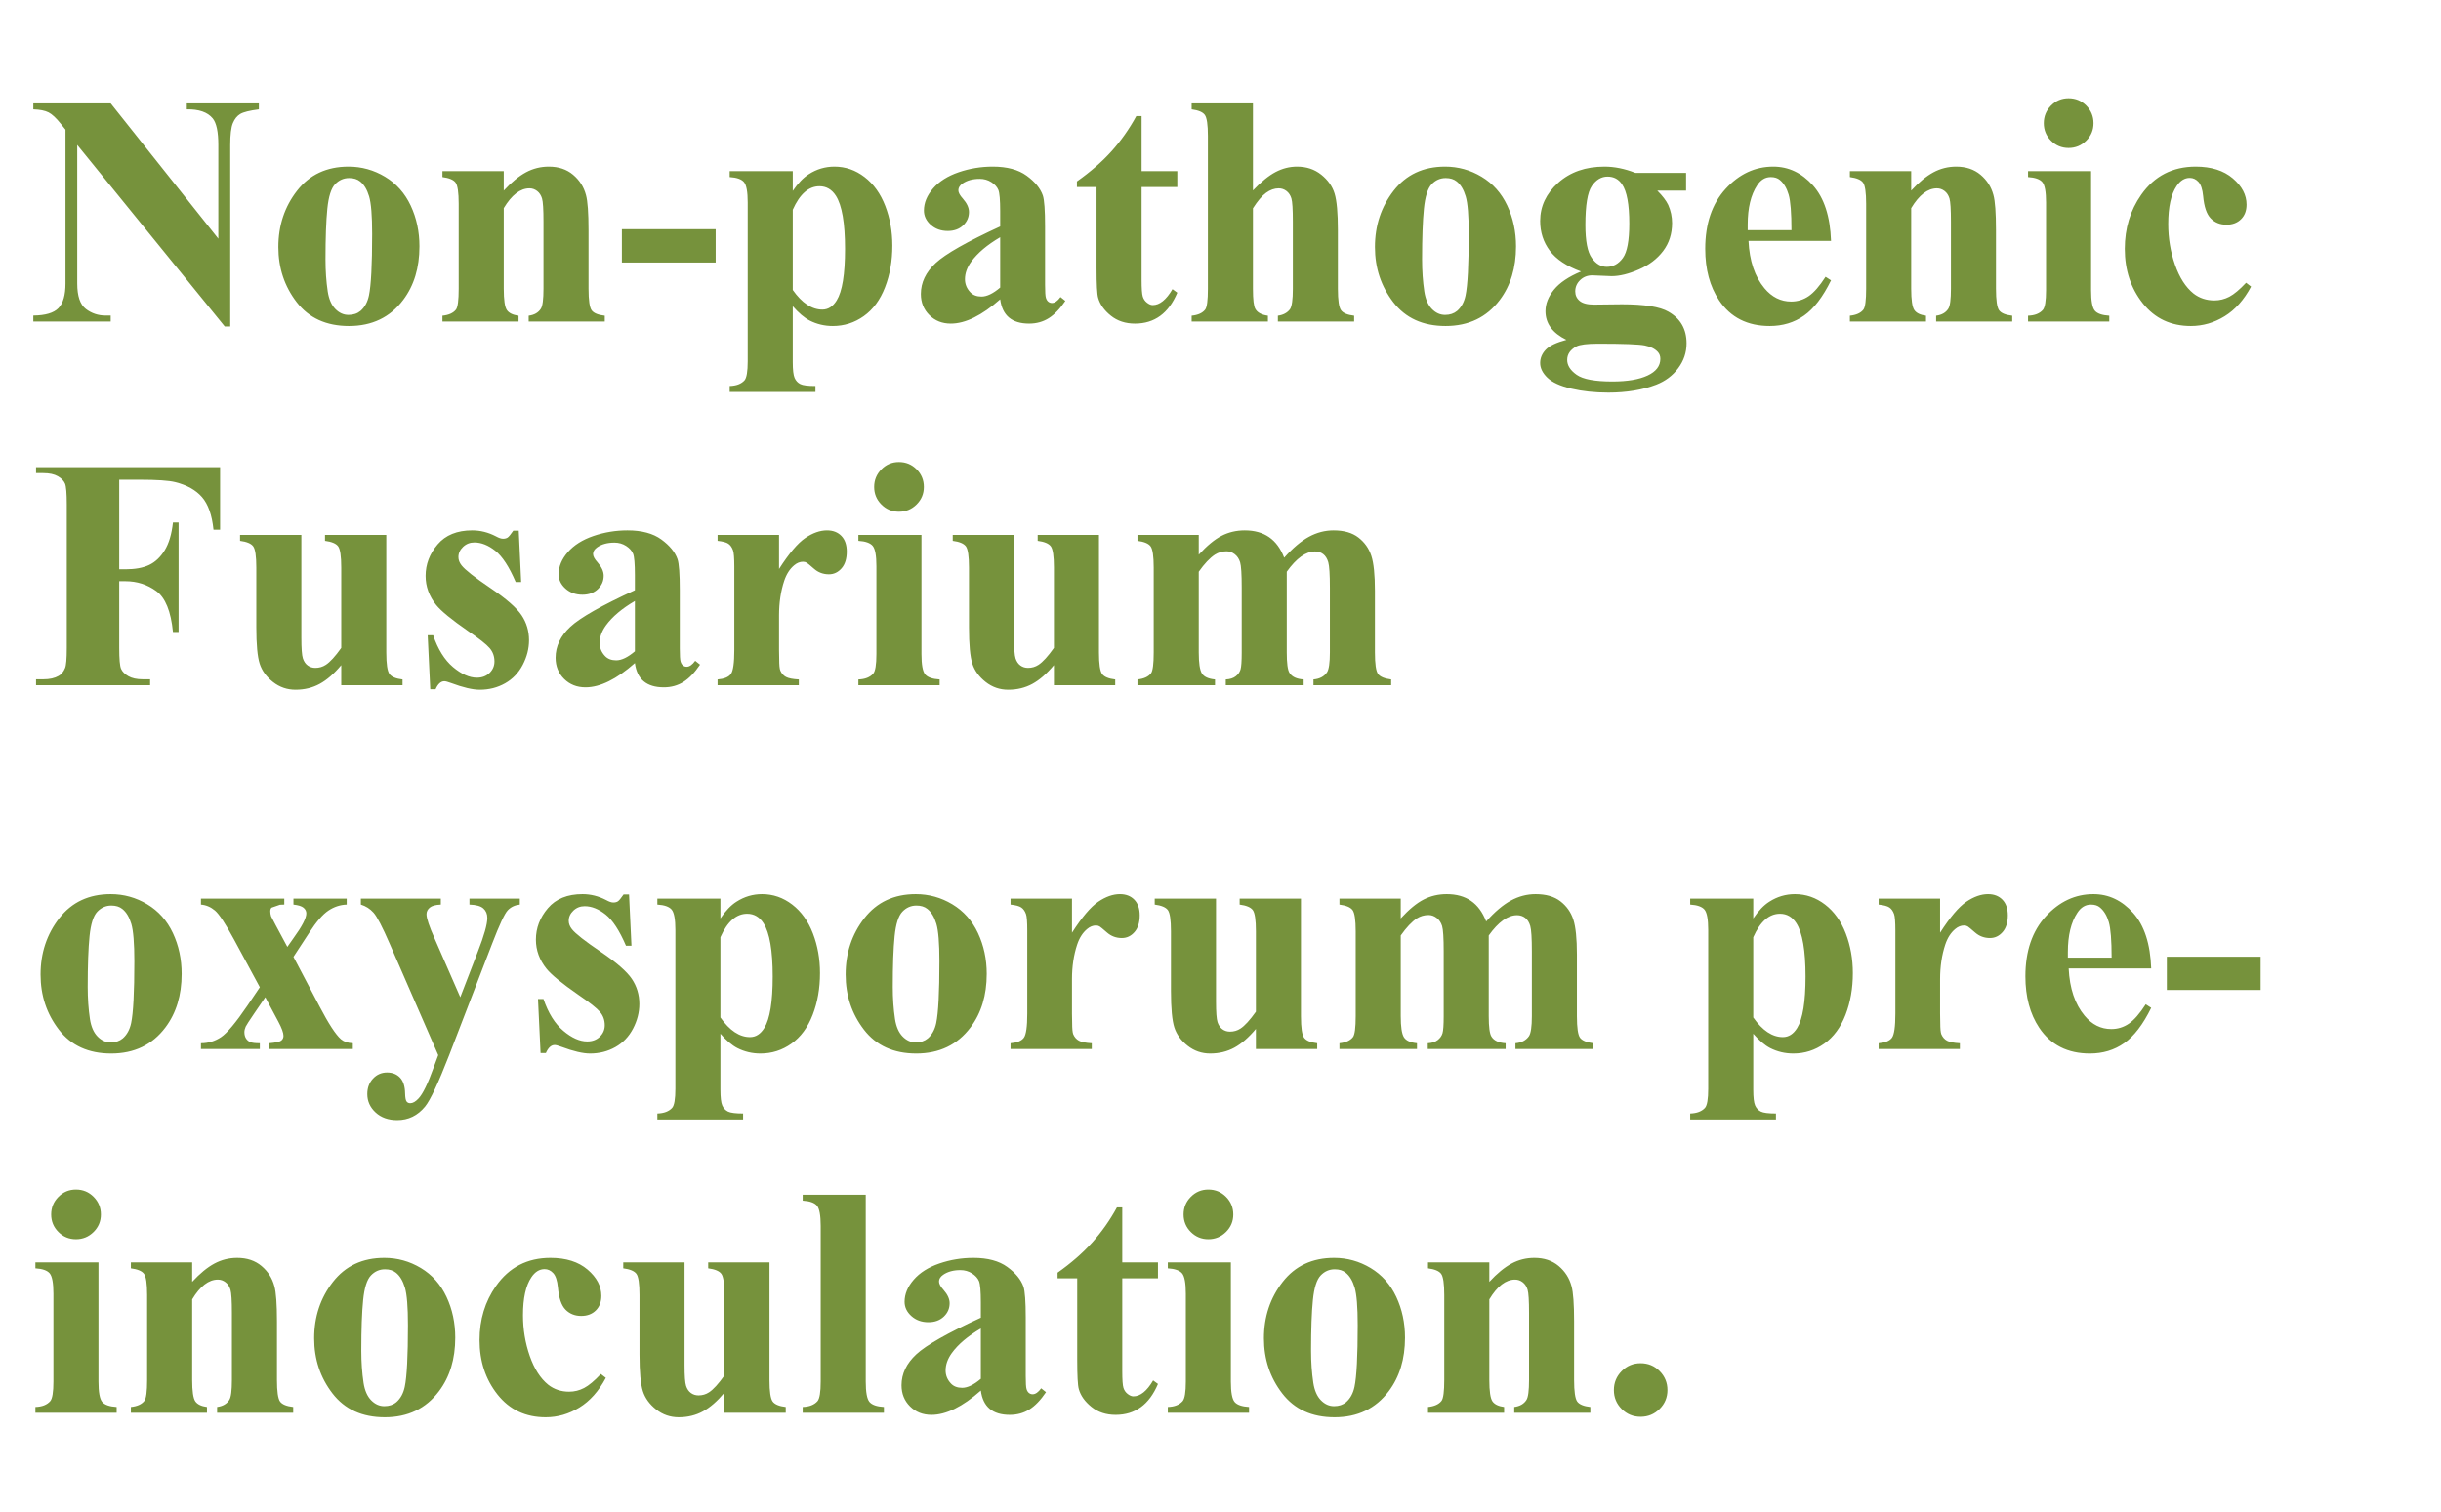 <svg version="1.1" x="0" y="0" width="100%" height="100%" viewBox="0 0 174489.6 108134.4" xmlns="http://www.w3.org/2000/svg">
  <path d="M 7913 7394.8 L 15606.5 17066.3 L 15606.5 10361.8 Q 15606.5 8958.8 15204 8464.3 Q 14652 7797.3 13352.5 7820.3 L 13352.5 7394.8 L 18504.5 7394.8 L 18504.5 7820.3 Q 17515.5 7946.8 17176.25 8148.05 Q 16837 8349.3 16647.25 8803.55 Q 16457.5 9257.8 16457.5 10361.8 L 16457.5 23345.3 L 16066.5 23345.3 L 5521 10361.8 L 5521 20274.8 Q 5521 21620.3 6136.25 22091.8 Q 6751.5 22563.3 7545 22563.3 L 7913 22563.3 L 7913 22988.8 L 2381.5 22988.8 L 2381.5 22563.3 Q 3669.5 22551.8 4175.5 22034.3 Q 4681.5 21516.8 4681.5 20274.8 L 4681.5 9269.3 L 4348 8855.3 Q 3853.5 8234.3 3474 8038.8 Q 3094.5 7843.3 2381.5 7820.3 L 2381.5 7394.8 L 7913 7394.8 Z M 24911.4 11914.3 Q 26314.4 11914.3 27521.9 12638.8 Q 28729.4 13363.3 29356.15 14697.3 Q 29982.9 16031.3 29982.9 17618.3 Q 29982.9 19906.8 28821.4 21447.8 Q 27418.4 23310.8 24945.9 23310.8 Q 22519.4 23310.8 21208.4 21608.8 Q 19897.4 19906.8 19897.4 17664.3 Q 19897.4 15352.8 21237.15 13633.55 Q 22576.9 11914.3 24911.4 11914.3  Z M 24957.4 12730.8 Q 24370.9 12730.8 23951.15 13173.55 Q 23531.4 13616.3 23399.15 14921.55 Q 23266.9 16226.8 23266.9 18549.8 Q 23266.9 19780.3 23427.9 20849.8 Q 23554.4 21666.3 23968.4 22091.8 Q 24382.4 22517.3 24911.4 22517.3 Q 25428.9 22517.3 25773.9 22229.8 Q 26222.4 21838.8 26371.9 21137.3 Q 26601.9 20044.8 26601.9 16721.3 Q 26601.9 14766.3 26383.4 14036.05 Q 26164.9 13305.8 25739.4 12972.3 Q 25440.4 12730.8 24957.4 12730.8  Z M 36008.9 12236.3 L 36008.9 13627.8 Q 36836.9 12730.8 37595.9 12322.55 Q 38354.9 11914.3 39228.9 11914.3 Q 40275.4 11914.3 40965.4 12495.05 Q 41655.4 13075.8 41885.4 13938.3 Q 42069.4 14593.8 42069.4 16456.8 L 42069.4 20642.8 Q 42069.4 21884.8 42293.65 22189.55 Q 42517.9 22494.3 43230.9 22574.8 L 43230.9 22988.8 L 37791.4 22988.8 L 37791.4 22574.8 Q 38400.9 22494.3 38665.4 22068.8 Q 38849.4 21781.3 38849.4 20642.8 L 38849.4 15858.8 Q 38849.4 14536.3 38745.9 14191.3 Q 38642.4 13846.3 38395.15 13656.55 Q 38147.9 13466.8 37848.9 13466.8 Q 36859.9 13466.8 36008.9 14881.3 L 36008.9 20642.8 Q 36008.9 21850.3 36233.15 22172.3 Q 36457.4 22494.3 37066.9 22574.8 L 37066.9 22988.8 L 31627.4 22988.8 L 31627.4 22574.8 Q 32305.9 22505.8 32593.4 22137.8 Q 32788.9 21884.8 32788.9 20642.8 L 32788.9 14570.8 Q 32788.9 13351.8 32564.65 13052.8 Q 32340.4 12753.8 31627.4 12661.8 L 31627.4 12236.3 L 36008.9 12236.3 Z M 51157.9 18768.3 L 44453.4 18768.3 L 44453.4 16387.8 L 51157.9 16387.8 L 51157.9 18768.3 Z M 56668.5 21896.3 L 56668.5 25898.3 Q 56668.5 26726.3 56800.75 27025.3 Q 56933 27324.3 57209 27462.3 Q 57485 27600.3 58290 27600.3 L 58290 28025.8 L 52160.5 28025.8 L 52160.5 27600.3 Q 52873.5 27577.3 53218.5 27197.8 Q 53448.5 26933.3 53448.5 25829.3 L 53448.5 14478.8 Q 53448.5 13340.3 53184 13024.05 Q 52919.5 12707.8 52160.5 12661.8 L 52160.5 12236.3 L 56668.5 12236.3 L 56668.5 13650.8 Q 57232 12822.8 57818.5 12454.8 Q 58658 11914.3 59647 11914.3 Q 60831.5 11914.3 61803.25 12661.8 Q 62775 13409.3 63281 14726.05 Q 63787 16042.8 63787 17560.8 Q 63787 19193.8 63263.75 20545.05 Q 62740.5 21896.3 61745.75 22603.55 Q 60751 23310.8 59532 23310.8 Q 58646.5 23310.8 57876 22919.8 Q 57301 22620.8 56668.5 21896.3  Z M 56668.5 20734.8 Q 57657.5 22137.8 58784.5 22137.8 Q 59405.5 22137.8 59808 21482.3 Q 60406 20516.3 60406 17802.3 Q 60406 15019.3 59750.5 13995.8 Q 59313.5 13317.3 58577.5 13317.3 Q 57416 13317.3 56668.5 14996.3 L 56668.5 20734.8 Z M 71495.5 21401.8 Q 69529 23138.3 67965 23138.3 Q 67045 23138.3 66435.5 22534.55 Q 65826 21930.8 65826 21022.3 Q 65826 19791.8 66884 18808.55 Q 67942 17825.3 71495.5 16192.3 L 71495.5 15111.3 Q 71495.5 13892.3 71363.25 13576.05 Q 71231 13259.8 70863 13024.05 Q 70495 12788.3 70035 12788.3 Q 69287.5 12788.3 68804.5 13121.8 Q 68505.5 13328.8 68505.5 13604.8 Q 68505.5 13846.3 68827.5 14202.8 Q 69264.5 14697.3 69264.5 15157.3 Q 69264.5 15720.8 68844.75 16117.55 Q 68425 16514.3 67746.5 16514.3 Q 67022 16514.3 66533.25 16077.3 Q 66044.5 15640.3 66044.5 15053.8 Q 66044.5 14225.8 66700 13472.55 Q 67355.5 12719.3 68528.5 12316.8 Q 69701.5 11914.3 70966.5 11914.3 Q 72496 11914.3 73387.25 12564.05 Q 74278.5 13213.8 74543 13972.8 Q 74704 14455.8 74704 16192.3 L 74704 20366.8 Q 74704 21102.8 74761.5 21292.55 Q 74819 21482.3 74934 21574.3 Q 75049 21666.3 75198.5 21666.3 Q 75497.5 21666.3 75808 21240.8 L 76153 21516.8 Q 75578 22367.8 74962.75 22753.05 Q 74347.5 23138.3 73565.5 23138.3 Q 72645.5 23138.3 72128 22707.05 Q 71610.5 22275.8 71495.5 21401.8  Z M 71495.5 20562.3 L 71495.5 16962.8 Q 70104 17779.3 69425.5 18710.8 Q 68977 19331.8 68977 19964.3 Q 68977 20493.3 69356.5 20895.8 Q 69644 21206.3 70161.5 21206.3 Q 70736.5 21206.3 71495.5 20562.3  Z M 81604 8303.3 L 81604 12236.3 L 84157 12236.3 L 84157 13374.8 L 81604 13374.8 L 81604 20010.3 Q 81604 20941.8 81690.25 21212.05 Q 81776.5 21482.3 81995 21649.05 Q 82213.5 21815.8 82397.5 21815.8 Q 83145 21815.8 83812 20677.3 L 84157 20930.3 Q 83225.5 23138.3 81132.5 23138.3 Q 80109 23138.3 79401.75 22569.05 Q 78694.5 21999.8 78499 21298.3 Q 78384 20907.3 78384 19182.3 L 78384 13374.8 L 76981 13374.8 L 76981 12972.3 Q 78430 11948.8 79447.75 10821.8 Q 80465.5 9694.8 81224.5 8303.3 L 81604 8303.3 Z M 89564.1 7394.8 L 89564.1 13616.3 Q 90449.6 12684.8 91185.6 12299.55 Q 91921.6 11914.3 92715.1 11914.3 Q 93727.1 11914.3 94445.85 12489.3 Q 95164.6 13064.3 95400.35 13840.55 Q 95636.1 14616.8 95636.1 16456.8 L 95636.1 20654.3 Q 95636.1 21884.8 95866.1 22189.55 Q 96096.1 22494.3 96797.6 22574.8 L 96797.6 22988.8 L 91346.6 22988.8 L 91346.6 22574.8 Q 91921.6 22494.3 92209.1 22114.8 Q 92416.1 21815.8 92416.1 20654.3 L 92416.1 15858.8 Q 92416.1 14524.8 92312.6 14185.55 Q 92209.1 13846.3 91961.85 13656.55 Q 91714.6 13466.8 91404.1 13466.8 Q 90944.1 13466.8 90507.1 13783.05 Q 90070.1 14099.3 89564.1 14892.8 L 89564.1 20654.3 Q 89564.1 21804.3 89736.6 22091.8 Q 89955.1 22482.8 90633.6 22574.8 L 90633.6 22988.8 L 85182.6 22988.8 L 85182.6 22574.8 Q 85861.1 22505.8 86148.6 22137.8 Q 86344.1 21884.8 86344.1 20654.3 L 86344.1 9729.3 Q 86344.1 8510.3 86119.85 8211.3 Q 85895.6 7912.3 85182.6 7820.3 L 85182.6 7394.8 L 89564.1 7394.8 Z M 103298.6 11914.3 Q 104701.6 11914.3 105909.1 12638.8 Q 107116.6 13363.3 107743.35 14697.3 Q 108370.1 16031.3 108370.1 17618.3 Q 108370.1 19906.8 107208.6 21447.8 Q 105805.6 23310.8 103333.1 23310.8 Q 100906.6 23310.8 99595.6 21608.8 Q 98284.6 19906.8 98284.6 17664.3 Q 98284.6 15352.8 99624.35 13633.55 Q 100964.1 11914.3 103298.6 11914.3  Z M 103344.6 12730.8 Q 102758.1 12730.8 102338.35 13173.55 Q 101918.6 13616.3 101786.35 14921.55 Q 101654.1 16226.8 101654.1 18549.8 Q 101654.1 19780.3 101815.1 20849.8 Q 101941.6 21666.3 102355.6 22091.8 Q 102769.6 22517.3 103298.6 22517.3 Q 103816.1 22517.3 104161.1 22229.8 Q 104609.6 21838.8 104759.1 21137.3 Q 104989.1 20044.8 104989.1 16721.3 Q 104989.1 14766.3 104770.6 14036.05 Q 104552.1 13305.8 104126.6 12972.3 Q 103827.6 12730.8 103344.6 12730.8  Z M 116903.1 12362.8 L 120525.6 12362.8 L 120525.6 13627.8 L 118467.1 13627.8 Q 119030.6 14191.3 119249.1 14651.3 Q 119525.1 15272.3 119525.1 15950.8 Q 119525.1 17100.8 118886.85 17946.05 Q 118248.6 18791.3 117150.35 19268.55 Q 116052.1 19745.8 115201.1 19745.8 Q 115132.1 19745.8 113821.1 19688.3 Q 113303.6 19688.3 112952.85 20027.55 Q 112602.1 20366.8 112602.1 20838.3 Q 112602.1 21252.3 112918.35 21516.8 Q 113234.6 21781.3 113947.6 21781.3 L 115937.1 21758.3 Q 118352.1 21758.3 119260.6 22287.3 Q 120560.1 23023.3 120560.1 24552.8 Q 120560.1 25530.3 119962.1 26329.55 Q 119364.1 27128.8 118386.6 27508.3 Q 116903.1 28071.8 114971.1 28071.8 Q 113522.1 28071.8 112326.1 27790.05 Q 111130.1 27508.3 110612.6 27008.05 Q 110095.1 26507.8 110095.1 25955.8 Q 110095.1 25426.8 110491.85 25007.05 Q 110888.6 24587.3 111969.6 24299.8 Q 110474.6 23563.8 110474.6 22252.8 Q 110474.6 21459.3 111084.1 20711.8 Q 111693.6 19964.3 113016.1 19412.3 Q 111475.1 18848.8 110785.1 17928.8 Q 110095.1 17008.8 110095.1 15801.3 Q 110095.1 14225.8 111383.1 13070.05 Q 112671.1 11914.3 114695.1 11914.3 Q 115764.6 11914.3 116903.1 12362.8  Z M 114913.6 12627.3 Q 114246.6 12627.3 113786.6 13300.05 Q 113326.6 13972.8 113326.6 16088.8 Q 113326.6 17802.3 113780.85 18440.55 Q 114235.1 19078.8 114856.1 19078.8 Q 115546.1 19078.8 116006.1 18446.3 Q 116466.1 17813.8 116466.1 15985.3 Q 116466.1 13926.8 115948.6 13179.3 Q 115580.6 12627.3 114913.6 12627.3  Z M 114235.1 24575.8 Q 113062.1 24575.8 112682.6 24771.3 Q 112027.1 25127.8 112027.1 25737.3 Q 112027.1 26323.8 112705.6 26801.05 Q 113384.1 27278.3 115258.6 27278.3 Q 116857.1 27278.3 117771.35 26852.8 Q 118685.6 26427.3 118685.6 25656.8 Q 118685.6 25369.3 118513.1 25173.8 Q 118202.6 24828.8 117575.85 24702.3 Q 116949.1 24575.8 114235.1 24575.8  Z M 130887.1 17227.3 L 124987.6 17227.3 Q 125091.1 19366.3 126126.1 20608.3 Q 126919.6 21562.8 128035.1 21562.8 Q 128725.1 21562.8 129288.6 21177.55 Q 129852.1 20792.3 130496.1 19791.8 L 130887.1 20044.8 Q 130013.1 21827.3 128955.1 22569.05 Q 127897.1 23310.8 126505.6 23310.8 Q 124113.6 23310.8 122883.1 21470.8 Q 121894.1 19987.3 121894.1 17790.8 Q 121894.1 15099.8 123348.85 13507.05 Q 124803.6 11914.3 126758.6 11914.3 Q 128391.6 11914.3 129593.35 13254.05 Q 130795.1 14593.8 130887.1 17227.3  Z M 128058.1 16456.8 Q 128058.1 14605.3 127856.85 13915.3 Q 127655.6 13225.3 127230.1 12868.8 Q 126988.6 12661.8 126586.1 12661.8 Q 125988.1 12661.8 125608.6 13248.3 Q 124930.1 14271.8 124930.1 16054.3 L 124930.1 16456.8 L 128058.1 16456.8 Z M 136616.9 12236.3 L 136616.9 13627.8 Q 137444.9 12730.8 138203.9 12322.55 Q 138962.9 11914.3 139836.9 11914.3 Q 140883.4 11914.3 141573.4 12495.05 Q 142263.4 13075.8 142493.4 13938.3 Q 142677.4 14593.8 142677.4 16456.8 L 142677.4 20642.8 Q 142677.4 21884.8 142901.65 22189.55 Q 143125.9 22494.3 143838.9 22574.8 L 143838.9 22988.8 L 138399.4 22988.8 L 138399.4 22574.8 Q 139008.9 22494.3 139273.4 22068.8 Q 139457.4 21781.3 139457.4 20642.8 L 139457.4 15858.8 Q 139457.4 14536.3 139353.9 14191.3 Q 139250.4 13846.3 139003.15 13656.55 Q 138755.9 13466.8 138456.9 13466.8 Q 137467.9 13466.8 136616.9 14881.3 L 136616.9 20642.8 Q 136616.9 21850.3 136841.15 22172.3 Q 137065.4 22494.3 137674.9 22574.8 L 137674.9 22988.8 L 132235.4 22988.8 L 132235.4 22574.8 Q 132913.9 22505.8 133201.4 22137.8 Q 133396.9 21884.8 133396.9 20642.8 L 133396.9 14570.8 Q 133396.9 13351.8 133172.65 13052.8 Q 132948.4 12753.8 132235.4 12661.8 L 132235.4 12236.3 L 136616.9 12236.3 Z M 147867.4 7026.8 Q 148614.9 7026.8 149132.4 7550.05 Q 149649.9 8073.3 149649.9 8809.3 Q 149649.9 9545.3 149126.65 10062.8 Q 148603.4 10580.3 147867.4 10580.3 Q 147131.4 10580.3 146613.9 10062.8 Q 146096.4 9545.3 146096.4 8809.3 Q 146096.4 8073.3 146613.9 7550.05 Q 147131.4 7026.8 147867.4 7026.8  Z M 149477.4 12236.3 L 149477.4 20757.8 Q 149477.4 21896.3 149741.9 22212.55 Q 150006.4 22528.8 150776.9 22574.8 L 150776.9 22988.8 L 144969.4 22988.8 L 144969.4 22574.8 Q 145682.4 22551.8 146027.4 22160.8 Q 146257.4 21896.3 146257.4 20757.8 L 146257.4 14478.8 Q 146257.4 13340.3 145992.9 13024.05 Q 145728.4 12707.8 144969.4 12661.8 L 144969.4 12236.3 L 149477.4 12236.3 Z M 160556.8 20217.3 L 160913.3 20493.3 Q 160154.3 21919.3 159021.55 22615.05 Q 157888.8 23310.8 156612.3 23310.8 Q 154461.8 23310.8 153173.8 21689.3 Q 151885.8 20067.8 151885.8 17790.8 Q 151885.8 15594.3 153058.8 13926.8 Q 154473.3 11914.3 156957.3 11914.3 Q 158624.8 11914.3 159608.05 12753.8 Q 160591.3 13593.3 160591.3 14628.3 Q 160591.3 15283.8 160194.55 15674.8 Q 159797.8 16065.8 159153.8 16065.8 Q 158475.3 16065.8 158032.55 15617.3 Q 157589.8 15168.8 157486.3 14018.8 Q 157417.3 13294.3 157152.8 13006.8 Q 156888.3 12719.3 156531.8 12719.3 Q 155979.8 12719.3 155588.8 13305.8 Q 154990.8 14191.3 154990.8 16019.8 Q 154990.8 17537.8 155473.8 18923.55 Q 155956.8 20309.3 156796.3 20987.8 Q 157428.8 21482.3 158291.3 21482.3 Q 158854.8 21482.3 159360.8 21217.8 Q 159866.8 20953.3 160556.8 20217.3  Z M 8522.5 34301.4 L 8522.5 40706.9 L 8971 40706.9 Q 10006 40706.9 10661.5 40396.4 Q 11317 40085.9 11771.25 39349.9 Q 12225.5 38613.9 12363.5 37360.4 L 12766 37360.4 L 12766 45191.9 L 12363.5 45191.9 Q 12145 42972.4 11173.25 42265.15 Q 10201.5 41557.9 8971 41557.9 L 8522.5 41557.9 L 8522.5 46330.4 Q 8522.5 47526.4 8654.75 47825.4 Q 8787 48124.4 9172.25 48348.65 Q 9557.5 48572.9 10213 48572.9 L 10730.5 48572.9 L 10730.5 48998.4 L 2577 48998.4 L 2577 48572.9 L 3094.5 48572.9 Q 3773 48572.9 4187 48331.4 Q 4486 48170.4 4647 47779.4 Q 4773.5 47503.4 4773.5 46330.4 L 4773.5 36072.4 Q 4773.5 34876.4 4647 34577.4 Q 4520.5 34278.4 4135.25 34054.15 Q 3750 33829.9 3094.5 33829.9 L 2577 33829.9 L 2577 33404.4 L 15733 33404.4 L 15733 37877.9 L 15261.5 37877.9 Q 15100.5 36302.4 14439.25 35543.4 Q 13778 34784.4 12524.5 34473.9 Q 11834.5 34301.4 9971.5 34301.4 L 8522.5 34301.4 Z M 27613.2 38245.9 L 27613.2 46663.9 Q 27613.2 47894.4 27843.2 48199.15 Q 28073.2 48503.9 28774.7 48584.4 L 28774.7 48998.4 L 24393.2 48998.4 L 24393.2 47560.9 Q 23622.7 48480.9 22852.2 48900.65 Q 22081.7 49320.4 21127.2 49320.4 Q 20218.7 49320.4 19511.45 48762.65 Q 18804.2 48204.9 18562.7 47457.4 Q 18321.2 46709.9 18321.2 44846.9 L 18321.2 40580.4 Q 18321.2 39361.4 18096.95 39062.4 Q 17872.7 38763.4 17159.7 38671.4 L 17159.7 38245.9 L 21541.2 38245.9 L 21541.2 45594.4 Q 21541.2 46744.4 21650.45 47077.9 Q 21759.7 47411.4 21995.45 47583.9 Q 22231.2 47756.4 22541.7 47756.4 Q 22955.7 47756.4 23289.2 47537.9 Q 23749.2 47238.9 24393.2 46330.4 L 24393.2 40580.4 Q 24393.2 39361.4 24168.95 39062.4 Q 23944.7 38763.4 23231.7 38671.4 L 23231.7 38245.9 L 27613.2 38245.9 Z M 37081.2 37946.9 L 37253.7 41615.4 L 36862.7 41615.4 Q 36161.2 39982.4 35407.95 39384.4 Q 34654.7 38786.4 33907.2 38786.4 Q 33435.7 38786.4 33102.2 39102.65 Q 32768.7 39418.9 32768.7 39832.9 Q 32768.7 40143.4 32998.7 40430.9 Q 33366.7 40902.4 35057.2 42046.65 Q 36747.7 43190.9 37282.45 43990.15 Q 37817.2 44789.4 37817.2 45778.4 Q 37817.2 46675.4 37368.7 47537.9 Q 36920.2 48400.4 36103.7 48860.4 Q 35287.2 49320.4 34298.2 49320.4 Q 33527.7 49320.4 32239.7 48837.4 Q 31894.7 48710.9 31768.2 48710.9 Q 31388.7 48710.9 31135.7 49285.9 L 30756.2 49285.9 L 30572.2 45421.9 L 30963.2 45421.9 Q 31480.7 46939.9 32383.45 47698.9 Q 33286.2 48457.9 34091.2 48457.9 Q 34643.2 48457.9 34993.95 48118.65 Q 35344.7 47779.4 35344.7 47296.4 Q 35344.7 46744.4 34999.7 46341.9 Q 34654.7 45939.4 33458.7 45122.9 Q 31699.2 43903.9 31181.7 43259.9 Q 30422.7 42316.9 30422.7 41178.4 Q 30422.7 39936.4 31279.45 38930.15 Q 32136.2 37923.9 33757.7 37923.9 Q 34631.7 37923.9 35448.2 38349.4 Q 35758.7 38521.9 35954.2 38521.9 Q 36161.2 38521.9 36287.7 38435.65 Q 36414.2 38349.4 36690.2 37946.9 L 37081.2 37946.9 Z M 45383.5 47411.4 Q 43417 49147.9 41853 49147.9 Q 40933 49147.9 40323.5 48544.15 Q 39714 47940.4 39714 47031.9 Q 39714 45801.4 40772 44818.15 Q 41830 43834.9 45383.5 42201.9 L 45383.5 41120.9 Q 45383.5 39901.9 45251.25 39585.65 Q 45119 39269.4 44751 39033.65 Q 44383 38797.9 43923 38797.9 Q 43175.5 38797.9 42692.5 39131.4 Q 42393.5 39338.4 42393.5 39614.4 Q 42393.5 39855.9 42715.5 40212.4 Q 43152.5 40706.9 43152.5 41166.9 Q 43152.5 41730.4 42732.75 42127.15 Q 42313 42523.9 41634.5 42523.9 Q 40910 42523.9 40421.25 42086.9 Q 39932.5 41649.9 39932.5 41063.4 Q 39932.5 40235.4 40588 39482.15 Q 41243.5 38728.9 42416.5 38326.4 Q 43589.5 37923.9 44854.5 37923.9 Q 46384 37923.9 47275.25 38573.65 Q 48166.5 39223.4 48431 39982.4 Q 48592 40465.4 48592 42201.9 L 48592 46376.4 Q 48592 47112.4 48649.5 47302.15 Q 48707 47491.9 48822 47583.9 Q 48937 47675.9 49086.5 47675.9 Q 49385.5 47675.9 49696 47250.4 L 50041 47526.4 Q 49466 48377.4 48850.75 48762.65 Q 48235.5 49147.9 47453.5 49147.9 Q 46533.5 49147.9 46016 48716.65 Q 45498.5 48285.4 45383.5 47411.4  Z M 45383.5 46571.9 L 45383.5 42972.4 Q 43992 43788.9 43313.5 44720.4 Q 42865 45341.4 42865 45973.9 Q 42865 46502.9 43244.5 46905.4 Q 43532 47215.9 44049.5 47215.9 Q 44624.5 47215.9 45383.5 46571.9  Z M 55687.5 38245.9 L 55687.5 40683.9 Q 56757 39016.4 57562 38470.15 Q 58367 37923.9 59114.5 37923.9 Q 59758.5 37923.9 60143.75 38320.65 Q 60529 38717.4 60529 39441.9 Q 60529 40212.4 60155.25 40637.9 Q 59781.5 41063.4 59252.5 41063.4 Q 58643 41063.4 58194.5 40672.4 Q 57746 40281.4 57665.5 40235.4 Q 57550.5 40166.4 57401 40166.4 Q 57067.5 40166.4 56768.5 40419.4 Q 56297 40810.4 56055.5 41534.9 Q 55687.5 42650.4 55687.5 43995.9 L 55687.5 46468.4 L 55699 47112.4 Q 55699 47767.9 55779.5 47951.9 Q 55917.5 48262.4 56187.75 48406.15 Q 56458 48549.9 57102 48584.4 L 57102 48998.4 L 51294.5 48998.4 L 51294.5 48584.4 Q 51996 48526.9 52243.25 48199.15 Q 52490.5 47871.4 52490.5 46468.4 L 52490.5 40522.9 Q 52490.5 39602.9 52398.5 39349.9 Q 52283.5 39027.9 52065 38878.4 Q 51846.5 38728.9 51294.5 38671.4 L 51294.5 38245.9 L 55687.5 38245.9 Z M 64257.8 33036.4 Q 65005.3 33036.4 65522.8 33559.65 Q 66040.3 34082.9 66040.3 34818.9 Q 66040.3 35554.9 65517.05 36072.4 Q 64993.8 36589.9 64257.8 36589.9 Q 63521.8 36589.9 63004.3 36072.4 Q 62486.8 35554.9 62486.8 34818.9 Q 62486.8 34082.9 63004.3 33559.65 Q 63521.8 33036.4 64257.8 33036.4  Z M 65867.8 38245.9 L 65867.8 46767.4 Q 65867.8 47905.9 66132.3 48222.15 Q 66396.8 48538.4 67167.3 48584.4 L 67167.3 48998.4 L 61359.8 48998.4 L 61359.8 48584.4 Q 62072.8 48561.4 62417.8 48170.4 Q 62647.8 47905.9 62647.8 46767.4 L 62647.8 40488.4 Q 62647.8 39349.9 62383.3 39033.65 Q 62118.8 38717.4 61359.8 38671.4 L 61359.8 38245.9 L 65867.8 38245.9 Z M 78557.2 38245.9 L 78557.2 46663.9 Q 78557.2 47894.4 78787.2 48199.15 Q 79017.2 48503.9 79718.7 48584.4 L 79718.7 48998.4 L 75337.2 48998.4 L 75337.2 47560.9 Q 74566.7 48480.9 73796.2 48900.65 Q 73025.7 49320.4 72071.2 49320.4 Q 71162.7 49320.4 70455.45 48762.65 Q 69748.2 48204.9 69506.7 47457.4 Q 69265.2 46709.9 69265.2 44846.9 L 69265.2 40580.4 Q 69265.2 39361.4 69040.95 39062.4 Q 68816.7 38763.4 68103.7 38671.4 L 68103.7 38245.9 L 72485.2 38245.9 L 72485.2 45594.4 Q 72485.2 46744.4 72594.45 47077.9 Q 72703.7 47411.4 72939.45 47583.9 Q 73175.2 47756.4 73485.7 47756.4 Q 73899.7 47756.4 74233.2 47537.9 Q 74693.2 47238.9 75337.2 46330.4 L 75337.2 40580.4 Q 75337.2 39361.4 75112.95 39062.4 Q 74888.7 38763.4 74175.7 38671.4 L 74175.7 38245.9 L 78557.2 38245.9 Z M 85690.7 38245.9 L 85690.7 39660.4 Q 86576.2 38694.4 87329.45 38309.15 Q 88082.7 37923.9 88979.7 37923.9 Q 90014.7 37923.9 90716.2 38406.9 Q 91417.7 38889.9 91797.2 39878.9 Q 92717.2 38843.9 93562.45 38383.9 Q 94407.7 37923.9 95327.7 37923.9 Q 96443.2 37923.9 97104.45 38435.65 Q 97765.7 38947.4 98024.45 39735.15 Q 98283.2 40522.9 98283.2 42247.9 L 98283.2 46652.4 Q 98283.2 47894.4 98507.45 48193.4 Q 98731.7 48492.4 99444.7 48584.4 L 99444.7 48998.4 L 93890.2 48998.4 L 93890.2 48584.4 Q 94545.7 48526.9 94856.2 48078.4 Q 95063.2 47767.9 95063.2 46652.4 L 95063.2 42029.4 Q 95063.2 40591.9 94948.2 40200.9 Q 94833.2 39809.9 94585.95 39620.15 Q 94338.7 39430.4 94005.2 39430.4 Q 93510.7 39430.4 93004.7 39792.65 Q 92498.7 40154.9 91981.2 40879.4 L 91981.2 46652.4 Q 91981.2 47813.9 92176.7 48112.9 Q 92441.2 48538.4 93188.7 48584.4 L 93188.7 48998.4 L 87622.7 48998.4 L 87622.7 48584.4 Q 88071.2 48561.4 88329.95 48360.15 Q 88588.7 48158.9 88674.95 47877.15 Q 88761.2 47595.4 88761.2 46652.4 L 88761.2 42029.4 Q 88761.2 40568.9 88646.2 40200.9 Q 88531.2 39832.9 88260.95 39625.9 Q 87990.7 39418.9 87680.2 39418.9 Q 87220.2 39418.9 86840.7 39660.4 Q 86300.2 40016.9 85690.7 40879.4 L 85690.7 46652.4 Q 85690.7 47790.9 85914.95 48153.15 Q 86139.2 48515.4 86852.2 48584.4 L 86852.2 48998.4 L 81309.2 48998.4 L 81309.2 48584.4 Q 81987.7 48515.4 82275.2 48147.4 Q 82470.7 47894.4 82470.7 46652.4 L 82470.7 40580.4 Q 82470.7 39361.4 82246.45 39062.4 Q 82022.2 38763.4 81309.2 38671.4 L 81309.2 38245.9 L 85690.7 38245.9 Z M 7913 63933.5 Q 9316 63933.5 10523.5 64658 Q 11731 65382.5 12357.75 66716.5 Q 12984.5 68050.5 12984.5 69637.5 Q 12984.5 71926 11823 73467 Q 10420 75330 7947.5 75330 Q 5521 75330 4210 73628 Q 2899 71926 2899 69683.5 Q 2899 67372 4238.75 65652.75 Q 5578.5 63933.5 7913 63933.5  Z M 7959 64750 Q 7372.5 64750 6952.75 65192.75 Q 6533 65635.5 6400.75 66940.75 Q 6268.5 68246 6268.5 70569 Q 6268.5 71799.5 6429.5 72869 Q 6556 73685.5 6970 74111 Q 7384 74536.5 7913 74536.5 Q 8430.5 74536.5 8775.5 74249 Q 9224 73858 9373.5 73156.5 Q 9603.5 72064 9603.5 68740.5 Q 9603.5 66785.5 9385 66055.25 Q 9166.5 65325 8741 64991.5 Q 8442 64750 7959 64750  Z M 20977 68418.5 L 22840 71960.5 Q 23806 73812 24369.5 74306.5 Q 24680 74571 25220.5 74594 L 25220.5 75008 L 19229 75008 L 19229 74594 Q 19930.5 74536.5 20097.25 74410 Q 20264 74283.5 20264 74065 Q 20264 73743 19896 73053 L 18964.5 71305 L 18171 72466.5 Q 17630.5 73260 17561.5 73409.5 Q 17469.5 73628 17469.5 73800.5 Q 17469.5 74065 17578.75 74243.25 Q 17688 74421.5 17877.75 74507.75 Q 18067.5 74594 18573.5 74594 L 18573.5 75008 L 14364.5 75008 L 14364.5 74594 Q 15146.5 74594 15796.25 74162.75 Q 16446 73731.5 17688 71903 L 18573.5 70592 L 16722 67165 Q 15813.5 65486 15365 65106.5 Q 14916.5 64727 14364.5 64681 L 14364.5 64255.5 L 20321.5 64255.5 L 20321.5 64681 L 20011 64692.5 L 19413 64899.5 Q 19321 64980 19321 65164 Q 19321 65336.5 19378.5 65520.5 Q 19413 65601 19700.5 66141.5 L 20540 67705.5 L 20977 67084.5 Q 21897 65819.5 21897 65313.5 Q 21897 65072 21695.75 64905.25 Q 21494.5 64738.5 20977 64681 L 20977 64255.5 L 24783.5 64255.5 L 24783.5 64681 Q 24082 64704 23472.5 65112.25 Q 22863 65520.5 22104 66693.5 L 20977 68418.5 Z M 31327 75445 L 27854 67475.5 Q 27072 65670 26698.25 65256 Q 26324.5 64842 25795.5 64681 L 25795.5 64255.5 L 31511 64255.5 L 31511 64681 Q 30947.5 64704 30717.5 64899.5 Q 30487.5 65095 30487.5 65371 Q 30487.5 65808 31062.5 67096 L 32902.5 71305 L 34156 68050.5 Q 34834.5 66314 34834.5 65635.5 Q 34834.5 65210 34552.75 64957 Q 34271 64704 33558 64681 L 33558 64255.5 L 37157.5 64255.5 L 37157.5 64681 Q 36628.5 64738.5 36295 65089.25 Q 35961.5 65440 35179.5 67475.5 L 32109 75445 Q 30947.5 78435 30384 79125 Q 29590.5 80091 28394.5 80091 Q 27440 80091 26847.75 79544.75 Q 26255.5 78998.5 26255.5 78228 Q 26255.5 77561 26663.75 77124 Q 27072 76687 27670 76687 Q 28245 76687 28595.75 77055 Q 28946.5 77423 28958 78193.5 Q 28969.5 78630.5 29061.5 78757 Q 29153.5 78883.5 29326 78883.5 Q 29602 78883.5 29912.5 78550 Q 30372.5 78067 30993.5 76342 L 31327 75445 Z M 44966 63956.5 L 45138.5 67625 L 44747.5 67625 Q 44046 65992 43292.75 65394 Q 42539.5 64796 41792 64796 Q 41320.5 64796 40987 65112.25 Q 40653.5 65428.5 40653.5 65842.5 Q 40653.5 66153 40883.5 66440.5 Q 41251.5 66912 42942 68056.25 Q 44632.5 69200.5 45167.25 69999.75 Q 45702 70799 45702 71788 Q 45702 72685 45253.5 73547.5 Q 44805 74410 43988.5 74870 Q 43172 75330 42183 75330 Q 41412.5 75330 40124.5 74847 Q 39779.5 74720.5 39653 74720.5 Q 39273.5 74720.5 39020.5 75295.5 L 38641 75295.5 L 38457 71431.5 L 38848 71431.5 Q 39365.5 72949.5 40268.25 73708.5 Q 41171 74467.5 41976 74467.5 Q 42528 74467.5 42878.75 74128.25 Q 43229.5 73789 43229.5 73306 Q 43229.5 72754 42884.5 72351.5 Q 42539.5 71949 41343.5 71132.5 Q 39584 69913.5 39066.5 69269.5 Q 38307.5 68326.5 38307.5 67188 Q 38307.5 65946 39164.25 64939.75 Q 40021 63933.5 41642.5 63933.5 Q 42516.5 63933.5 43333 64359 Q 43643.5 64531.5 43839 64531.5 Q 44046 64531.5 44172.5 64445.25 Q 44299 64359 44575 63956.5 L 44966 63956.5 Z M 51497.3 73915.5 L 51497.3 77917.5 Q 51497.3 78745.5 51629.55 79044.5 Q 51761.8 79343.5 52037.8 79481.5 Q 52313.8 79619.5 53118.8 79619.5 L 53118.8 80045 L 46989.3 80045 L 46989.3 79619.5 Q 47702.3 79596.5 48047.3 79217 Q 48277.3 78952.5 48277.3 77848.5 L 48277.3 66498 Q 48277.3 65359.5 48012.8 65043.25 Q 47748.3 64727 46989.3 64681 L 46989.3 64255.5 L 51497.3 64255.5 L 51497.3 65670 Q 52060.8 64842 52647.3 64474 Q 53486.8 63933.5 54475.8 63933.5 Q 55660.3 63933.5 56632.05 64681 Q 57603.8 65428.5 58109.8 66745.25 Q 58615.8 68062 58615.8 69580 Q 58615.8 71213 58092.55 72564.25 Q 57569.3 73915.5 56574.55 74622.75 Q 55579.8 75330 54360.8 75330 Q 53475.3 75330 52704.8 74939 Q 52129.8 74640 51497.3 73915.5  Z M 51497.3 72754 Q 52486.3 74157 53613.3 74157 Q 54234.3 74157 54636.8 73501.5 Q 55234.8 72535.5 55234.8 69821.5 Q 55234.8 67038.5 54579.3 66015 Q 54142.3 65336.5 53406.3 65336.5 Q 52244.8 65336.5 51497.3 67015.5 L 51497.3 72754 Z M 65461.8 63933.5 Q 66864.8 63933.5 68072.3 64658 Q 69279.8 65382.5 69906.55 66716.5 Q 70533.3 68050.5 70533.3 69637.5 Q 70533.3 71926 69371.8 73467 Q 67968.8 75330 65496.3 75330 Q 63069.8 75330 61758.8 73628 Q 60447.8 71926 60447.8 69683.5 Q 60447.8 67372 61787.55 65652.75 Q 63127.3 63933.5 65461.8 63933.5  Z M 65507.8 64750 Q 64921.3 64750 64501.55 65192.75 Q 64081.8 65635.5 63949.55 66940.75 Q 63817.3 68246 63817.3 70569 Q 63817.3 71799.5 63978.3 72869 Q 64104.8 73685.5 64518.8 74111 Q 64932.8 74536.5 65461.8 74536.5 Q 65979.3 74536.5 66324.3 74249 Q 66772.8 73858 66922.3 73156.5 Q 67152.3 72064 67152.3 68740.5 Q 67152.3 66785.5 66933.8 66055.25 Q 66715.3 65325 66289.8 64991.5 Q 65990.8 64750 65507.8 64750  Z M 76628.3 64255.5 L 76628.3 66693.5 Q 77697.8 65026 78502.8 64479.75 Q 79307.8 63933.5 80055.3 63933.5 Q 80699.3 63933.5 81084.55 64330.25 Q 81469.8 64727 81469.8 65451.5 Q 81469.8 66222 81096.05 66647.5 Q 80722.3 67073 80193.3 67073 Q 79583.8 67073 79135.3 66682 Q 78686.8 66291 78606.3 66245 Q 78491.3 66176 78341.8 66176 Q 78008.3 66176 77709.3 66429 Q 77237.8 66820 76996.3 67544.5 Q 76628.3 68660 76628.3 70005.5 L 76628.3 72478 L 76639.8 73122 Q 76639.8 73777.5 76720.3 73961.5 Q 76858.3 74272 77128.55 74415.75 Q 77398.8 74559.5 78042.8 74594 L 78042.8 75008 L 72235.3 75008 L 72235.3 74594 Q 72936.8 74536.5 73184.05 74208.75 Q 73431.3 73881 73431.3 72478 L 73431.3 66532.5 Q 73431.3 65612.5 73339.3 65359.5 Q 73224.3 65037.5 73005.8 64888 Q 72787.3 64738.5 72235.3 64681 L 72235.3 64255.5 L 76628.3 64255.5 Z M 92995.6 64255.5 L 92995.6 72673.5 Q 92995.6 73904 93225.6 74208.75 Q 93455.6 74513.5 94157.1 74594 L 94157.1 75008 L 89775.6 75008 L 89775.6 73570.5 Q 89005.1 74490.5 88234.6 74910.25 Q 87464.1 75330 86509.6 75330 Q 85601.1 75330 84893.85 74772.25 Q 84186.6 74214.5 83945.1 73467 Q 83703.6 72719.5 83703.6 70856.5 L 83703.6 66590 Q 83703.6 65371 83479.35 65072 Q 83255.1 64773 82542.1 64681 L 82542.1 64255.5 L 86923.6 64255.5 L 86923.6 71604 Q 86923.6 72754 87032.85 73087.5 Q 87142.1 73421 87377.85 73593.5 Q 87613.6 73766 87924.1 73766 Q 88338.1 73766 88671.6 73547.5 Q 89131.6 73248.5 89775.6 72340 L 89775.6 66590 Q 89775.6 65371 89551.35 65072 Q 89327.1 64773 88614.1 64681 L 88614.1 64255.5 L 92995.6 64255.5 Z M 100129.1 64255.5 L 100129.1 65670 Q 101014.6 64704 101767.85 64318.75 Q 102521.1 63933.5 103418.1 63933.5 Q 104453.1 63933.5 105154.6 64416.5 Q 105856.1 64899.5 106235.6 65888.5 Q 107155.6 64853.5 108000.85 64393.5 Q 108846.1 63933.5 109766.1 63933.5 Q 110881.6 63933.5 111542.85 64445.25 Q 112204.1 64957 112462.85 65744.75 Q 112721.6 66532.5 112721.6 68257.5 L 112721.6 72662 Q 112721.6 73904 112945.85 74203 Q 113170.1 74502 113883.1 74594 L 113883.1 75008 L 108328.6 75008 L 108328.6 74594 Q 108984.1 74536.5 109294.6 74088 Q 109501.6 73777.5 109501.6 72662 L 109501.6 68039 Q 109501.6 66601.5 109386.6 66210.5 Q 109271.6 65819.5 109024.35 65629.75 Q 108777.1 65440 108443.6 65440 Q 107949.1 65440 107443.1 65802.25 Q 106937.1 66164.5 106419.6 66889 L 106419.6 72662 Q 106419.6 73823.5 106615.1 74122.5 Q 106879.6 74548 107627.1 74594 L 107627.1 75008 L 102061.1 75008 L 102061.1 74594 Q 102509.6 74571 102768.35 74369.75 Q 103027.1 74168.5 103113.35 73886.75 Q 103199.6 73605 103199.6 72662 L 103199.6 68039 Q 103199.6 66578.5 103084.6 66210.5 Q 102969.6 65842.5 102699.35 65635.5 Q 102429.1 65428.5 102118.6 65428.5 Q 101658.6 65428.5 101279.1 65670 Q 100738.6 66026.5 100129.1 66889 L 100129.1 72662 Q 100129.1 73800.5 100353.35 74162.75 Q 100577.6 74525 101290.6 74594 L 101290.6 75008 L 95747.6 75008 L 95747.6 74594 Q 96426.1 74525 96713.6 74157 Q 96909.1 73904 96909.1 72662 L 96909.1 66590 Q 96909.1 65371 96684.85 65072 Q 96460.6 64773 95747.6 64681 L 95747.6 64255.5 L 100129.1 64255.5 Z M 125327.7 73915.5 L 125327.7 77917.5 Q 125327.7 78745.5 125459.95 79044.5 Q 125592.2 79343.5 125868.2 79481.5 Q 126144.2 79619.5 126949.2 79619.5 L 126949.2 80045 L 120819.7 80045 L 120819.7 79619.5 Q 121532.7 79596.5 121877.7 79217 Q 122107.7 78952.5 122107.7 77848.5 L 122107.7 66498 Q 122107.7 65359.5 121843.2 65043.25 Q 121578.7 64727 120819.7 64681 L 120819.7 64255.5 L 125327.7 64255.5 L 125327.7 65670 Q 125891.2 64842 126477.7 64474 Q 127317.2 63933.5 128306.2 63933.5 Q 129490.7 63933.5 130462.45 64681 Q 131434.2 65428.5 131940.2 66745.25 Q 132446.2 68062 132446.2 69580 Q 132446.2 71213 131922.95 72564.25 Q 131399.7 73915.5 130404.95 74622.75 Q 129410.2 75330 128191.2 75330 Q 127305.7 75330 126535.2 74939 Q 125960.2 74640 125327.7 73915.5  Z M 125327.7 72754 Q 126316.7 74157 127443.7 74157 Q 128064.7 74157 128467.2 73501.5 Q 129065.2 72535.5 129065.2 69821.5 Q 129065.2 67038.5 128409.7 66015 Q 127972.7 65336.5 127236.7 65336.5 Q 126075.2 65336.5 125327.7 67015.5 L 125327.7 72754 Z M 138682.7 64255.5 L 138682.7 66693.5 Q 139752.2 65026 140557.2 64479.75 Q 141362.2 63933.5 142109.7 63933.5 Q 142753.7 63933.5 143138.95 64330.25 Q 143524.2 64727 143524.2 65451.5 Q 143524.2 66222 143150.45 66647.5 Q 142776.7 67073 142247.7 67073 Q 141638.2 67073 141189.7 66682 Q 140741.2 66291 140660.7 66245 Q 140545.7 66176 140396.2 66176 Q 140062.7 66176 139763.7 66429 Q 139292.2 66820 139050.7 67544.5 Q 138682.7 68660 138682.7 70005.5 L 138682.7 72478 L 138694.2 73122 Q 138694.2 73777.5 138774.7 73961.5 Q 138912.7 74272 139182.95 74415.75 Q 139453.2 74559.5 140097.2 74594 L 140097.2 75008 L 134289.7 75008 L 134289.7 74594 Q 134991.2 74536.5 135238.45 74208.75 Q 135485.7 73881 135485.7 72478 L 135485.7 66532.5 Q 135485.7 65612.5 135393.7 65359.5 Q 135278.7 65037.5 135060.2 64888 Q 134841.7 64738.5 134289.7 64681 L 134289.7 64255.5 L 138682.7 64255.5 Z M 153773.5 69246.5 L 147874 69246.5 Q 147977.5 71385.5 149012.5 72627.5 Q 149806 73582 150921.5 73582 Q 151611.5 73582 152175 73196.75 Q 152738.5 72811.5 153382.5 71811 L 153773.5 72064 Q 152899.5 73846.5 151841.5 74588.25 Q 150783.5 75330 149392 75330 Q 147000 75330 145769.5 73490 Q 144780.5 72006.5 144780.5 69810 Q 144780.5 67119 146235.25 65526.25 Q 147690 63933.5 149645 63933.5 Q 151278 63933.5 152479.75 65273.25 Q 153681.5 66613 153773.5 69246.5  Z M 150944.5 68476 Q 150944.5 66624.5 150743.25 65934.5 Q 150542 65244.5 150116.5 64888 Q 149875 64681 149472.5 64681 Q 148874.5 64681 148495 65267.5 Q 147816.5 66291 147816.5 68073.5 L 147816.5 68476 L 150944.5 68476 Z M 161596.3 70787.5 L 154891.8 70787.5 L 154891.8 68407 L 161596.3 68407 L 161596.3 70787.5 Z M 5429 85055.6 Q 6176.5 85055.6 6694 85578.85 Q 7211.5 86102.1 7211.5 86838.1 Q 7211.5 87574.1 6688.25 88091.6 Q 6165 88609.1 5429 88609.1 Q 4693 88609.1 4175.5 88091.6 Q 3658 87574.1 3658 86838.1 Q 3658 86102.1 4175.5 85578.85 Q 4693 85055.6 5429 85055.6  Z M 7039 90265.1 L 7039 98786.6 Q 7039 99925.1 7303.5 100241.35 Q 7568 100557.6 8338.5 100603.6 L 8338.5 101017.6 L 2531 101017.6 L 2531 100603.6 Q 3244 100580.6 3589 100189.6 Q 3819 99925.1 3819 98786.6 L 3819 92507.6 Q 3819 91369.1 3554.5 91052.85 Q 3290 90736.6 2531 90690.6 L 2531 90265.1 L 7039 90265.1 Z M 13736.9 90265.1 L 13736.9 91656.6 Q 14564.9 90759.6 15323.9 90351.35 Q 16082.9 89943.1 16956.9 89943.1 Q 18003.4 89943.1 18693.4 90523.85 Q 19383.4 91104.6 19613.4 91967.1 Q 19797.4 92622.6 19797.4 94485.6 L 19797.4 98671.6 Q 19797.4 99913.6 20021.65 100218.35 Q 20245.9 100523.1 20958.9 100603.6 L 20958.9 101017.6 L 15519.4 101017.6 L 15519.4 100603.6 Q 16128.9 100523.1 16393.4 100097.6 Q 16577.4 99810.1 16577.4 98671.6 L 16577.4 93887.6 Q 16577.4 92565.1 16473.9 92220.1 Q 16370.4 91875.1 16123.15 91685.35 Q 15875.9 91495.6 15576.9 91495.6 Q 14587.9 91495.6 13736.9 92910.1 L 13736.9 98671.6 Q 13736.9 99879.1 13961.15 100201.1 Q 14185.4 100523.1 14794.9 100603.6 L 14794.9 101017.6 L 9355.4 101017.6 L 9355.4 100603.6 Q 10033.9 100534.6 10321.4 100166.6 Q 10516.9 99913.6 10516.9 98671.6 L 10516.9 92599.6 Q 10516.9 91380.6 10292.65 91081.6 Q 10068.4 90782.6 9355.4 90690.6 L 9355.4 90265.1 L 13736.9 90265.1 Z M 27471.4 89943.1 Q 28874.4 89943.1 30081.9 90667.6 Q 31289.4 91392.1 31916.15 92726.1 Q 32542.9 94060.1 32542.9 95647.1 Q 32542.9 97935.6 31381.4 99476.6 Q 29978.4 101339.6 27505.9 101339.6 Q 25079.4 101339.6 23768.4 99637.6 Q 22457.4 97935.6 22457.4 95693.1 Q 22457.4 93381.6 23797.15 91662.35 Q 25136.9 89943.1 27471.4 89943.1  Z M 27517.4 90759.6 Q 26930.9 90759.6 26511.15 91202.35 Q 26091.4 91645.1 25959.15 92950.35 Q 25826.9 94255.6 25826.9 96578.6 Q 25826.9 97809.1 25987.9 98878.6 Q 26114.4 99695.1 26528.4 100120.6 Q 26942.4 100546.1 27471.4 100546.1 Q 27988.9 100546.1 28333.9 100258.6 Q 28782.4 99867.6 28931.9 99166.1 Q 29161.9 98073.6 29161.9 94750.1 Q 29161.9 92795.1 28943.4 92064.85 Q 28724.9 91334.6 28299.4 91001.1 Q 28000.4 90759.6 27517.4 90759.6  Z M 42950.4 98246.1 L 43306.9 98522.1 Q 42547.9 99948.1 41415.15 100643.85 Q 40282.4 101339.6 39005.9 101339.6 Q 36855.4 101339.6 35567.4 99718.1 Q 34279.4 98096.6 34279.4 95819.6 Q 34279.4 93623.1 35452.4 91955.6 Q 36866.9 89943.1 39350.9 89943.1 Q 41018.4 89943.1 42001.65 90782.6 Q 42984.9 91622.1 42984.9 92657.1 Q 42984.9 93312.6 42588.15 93703.6 Q 42191.4 94094.6 41547.4 94094.6 Q 40868.9 94094.6 40426.15 93646.1 Q 39983.4 93197.6 39879.9 92047.6 Q 39810.9 91323.1 39546.4 91035.6 Q 39281.9 90748.1 38925.4 90748.1 Q 38373.4 90748.1 37982.4 91334.6 Q 37384.4 92220.1 37384.4 94048.6 Q 37384.4 95566.6 37867.4 96952.35 Q 38350.4 98338.1 39189.9 99016.6 Q 39822.4 99511.1 40684.9 99511.1 Q 41248.4 99511.1 41754.4 99246.6 Q 42260.4 98982.1 42950.4 98246.1  Z M 55005.2 90265.1 L 55005.2 98683.1 Q 55005.2 99913.6 55235.2 100218.35 Q 55465.2 100523.1 56166.7 100603.6 L 56166.7 101017.6 L 51785.2 101017.6 L 51785.2 99580.1 Q 51014.7 100500.1 50244.2 100919.85 Q 49473.7 101339.6 48519.2 101339.6 Q 47610.7 101339.6 46903.45 100781.85 Q 46196.2 100224.1 45954.7 99476.6 Q 45713.2 98729.1 45713.2 96866.1 L 45713.2 92599.6 Q 45713.2 91380.6 45488.95 91081.6 Q 45264.7 90782.6 44551.7 90690.6 L 44551.7 90265.1 L 48933.2 90265.1 L 48933.2 97613.6 Q 48933.2 98763.6 49042.45 99097.1 Q 49151.7 99430.6 49387.45 99603.1 Q 49623.2 99775.6 49933.7 99775.6 Q 50347.7 99775.6 50681.2 99557.1 Q 51141.2 99258.1 51785.2 98349.6 L 51785.2 92599.6 Q 51785.2 91380.6 51560.95 91081.6 Q 51336.7 90782.6 50623.7 90690.6 L 50623.7 90265.1 L 55005.2 90265.1 Z M 61885.7 85423.6 L 61885.7 98786.6 Q 61885.7 99925.1 62150.2 100241.35 Q 62414.7 100557.6 63185.2 100603.6 L 63185.2 101017.6 L 57377.7 101017.6 L 57377.7 100603.6 Q 58090.7 100580.6 58435.7 100189.6 Q 58665.7 99925.1 58665.7 98786.6 L 58665.7 87654.6 Q 58665.7 86527.6 58401.2 86211.35 Q 58136.7 85895.1 57377.7 85849.1 L 57377.7 85423.6 L 61885.7 85423.6 Z M 70113.1 99430.6 Q 68146.6 101167.1 66582.6 101167.1 Q 65662.6 101167.1 65053.1 100563.35 Q 64443.6 99959.6 64443.6 99051.1 Q 64443.6 97820.6 65501.6 96837.35 Q 66559.6 95854.1 70113.1 94221.1 L 70113.1 93140.1 Q 70113.1 91921.1 69980.85 91604.85 Q 69848.6 91288.6 69480.6 91052.85 Q 69112.6 90817.1 68652.6 90817.1 Q 67905.1 90817.1 67422.1 91150.6 Q 67123.1 91357.6 67123.1 91633.6 Q 67123.1 91875.1 67445.1 92231.6 Q 67882.1 92726.1 67882.1 93186.1 Q 67882.1 93749.6 67462.35 94146.35 Q 67042.6 94543.1 66364.1 94543.1 Q 65639.6 94543.1 65150.85 94106.1 Q 64662.1 93669.1 64662.1 93082.6 Q 64662.1 92254.6 65317.6 91501.35 Q 65973.1 90748.1 67146.1 90345.6 Q 68319.1 89943.1 69584.1 89943.1 Q 71113.6 89943.1 72004.85 90592.85 Q 72896.1 91242.6 73160.6 92001.6 Q 73321.6 92484.6 73321.6 94221.1 L 73321.6 98395.6 Q 73321.6 99131.6 73379.1 99321.35 Q 73436.6 99511.1 73551.6 99603.1 Q 73666.6 99695.1 73816.1 99695.1 Q 74115.1 99695.1 74425.6 99269.6 L 74770.6 99545.6 Q 74195.6 100396.6 73580.35 100781.85 Q 72965.1 101167.1 72183.1 101167.1 Q 71263.1 101167.1 70745.6 100735.85 Q 70228.1 100304.6 70113.1 99430.6  Z M 70113.1 98591.1 L 70113.1 94991.6 Q 68721.6 95808.1 68043.1 96739.6 Q 67594.6 97360.6 67594.6 97993.1 Q 67594.6 98522.1 67974.1 98924.6 Q 68261.6 99235.1 68779.1 99235.1 Q 69354.1 99235.1 70113.1 98591.1  Z M 80221.6 86332.1 L 80221.6 90265.1 L 82774.6 90265.1 L 82774.6 91403.6 L 80221.6 91403.6 L 80221.6 98039.1 Q 80221.6 98970.6 80307.85 99240.85 Q 80394.1 99511.1 80612.6 99677.85 Q 80831.1 99844.6 81015.1 99844.6 Q 81762.6 99844.6 82429.6 98706.1 L 82774.6 98959.1 Q 81843.1 101167.1 79750.1 101167.1 Q 78726.6 101167.1 78019.35 100597.85 Q 77312.1 100028.6 77116.6 99327.1 Q 77001.6 98936.1 77001.6 97211.1 L 77001.6 91403.6 L 75598.6 91403.6 L 75598.6 91001.1 Q 77047.6 89977.6 78065.35 88850.6 Q 79083.1 87723.6 79842.1 86332.1 L 80221.6 86332.1 Z M 86376.2 85055.6 Q 87123.7 85055.6 87641.2 85578.85 Q 88158.7 86102.1 88158.7 86838.1 Q 88158.7 87574.1 87635.45 88091.6 Q 87112.2 88609.1 86376.2 88609.1 Q 85640.2 88609.1 85122.7 88091.6 Q 84605.2 87574.1 84605.2 86838.1 Q 84605.2 86102.1 85122.7 85578.85 Q 85640.2 85055.6 86376.2 85055.6  Z M 87986.2 90265.1 L 87986.2 98786.6 Q 87986.2 99925.1 88250.7 100241.35 Q 88515.2 100557.6 89285.7 100603.6 L 89285.7 101017.6 L 83478.2 101017.6 L 83478.2 100603.6 Q 84191.2 100580.6 84536.2 100189.6 Q 84766.2 99925.1 84766.2 98786.6 L 84766.2 92507.6 Q 84766.2 91369.1 84501.7 91052.85 Q 84237.2 90736.6 83478.2 90690.6 L 83478.2 90265.1 L 87986.2 90265.1 Z M 95362.6 89943.1 Q 96765.6 89943.1 97973.1 90667.6 Q 99180.6 91392.1 99807.35 92726.1 Q 100434.1 94060.1 100434.1 95647.1 Q 100434.1 97935.6 99272.6 99476.6 Q 97869.6 101339.6 95397.1 101339.6 Q 92970.6 101339.6 91659.6 99637.6 Q 90348.6 97935.6 90348.6 95693.1 Q 90348.6 93381.6 91688.35 91662.35 Q 93028.1 89943.1 95362.6 89943.1  Z M 95408.6 90759.6 Q 94822.1 90759.6 94402.35 91202.35 Q 93982.6 91645.1 93850.35 92950.35 Q 93718.1 94255.6 93718.1 96578.6 Q 93718.1 97809.1 93879.1 98878.6 Q 94005.6 99695.1 94419.6 100120.6 Q 94833.6 100546.1 95362.6 100546.1 Q 95880.1 100546.1 96225.1 100258.6 Q 96673.6 99867.6 96823.1 99166.1 Q 97053.1 98073.6 97053.1 94750.1 Q 97053.1 92795.1 96834.6 92064.85 Q 96616.1 91334.6 96190.6 91001.1 Q 95891.6 90759.6 95408.6 90759.6  Z M 106460.1 90265.1 L 106460.1 91656.6 Q 107288.1 90759.6 108047.1 90351.35 Q 108806.1 89943.1 109680.1 89943.1 Q 110726.6 89943.1 111416.6 90523.85 Q 112106.6 91104.6 112336.6 91967.1 Q 112520.6 92622.6 112520.6 94485.6 L 112520.6 98671.6 Q 112520.6 99913.6 112744.85 100218.35 Q 112969.1 100523.1 113682.1 100603.6 L 113682.1 101017.6 L 108242.6 101017.6 L 108242.6 100603.6 Q 108852.1 100523.1 109116.6 100097.6 Q 109300.6 99810.1 109300.6 98671.6 L 109300.6 93887.6 Q 109300.6 92565.1 109197.1 92220.1 Q 109093.6 91875.1 108846.35 91685.35 Q 108599.1 91495.6 108300.1 91495.6 Q 107311.1 91495.6 106460.1 92910.1 L 106460.1 98671.6 Q 106460.1 99879.1 106684.35 100201.1 Q 106908.6 100523.1 107518.1 100603.6 L 107518.1 101017.6 L 102078.6 101017.6 L 102078.6 100603.6 Q 102757.1 100534.6 103044.6 100166.6 Q 103240.1 99913.6 103240.1 98671.6 L 103240.1 92599.6 Q 103240.1 91380.6 103015.85 91081.6 Q 102791.6 90782.6 102078.6 90690.6 L 102078.6 90265.1 L 106460.1 90265.1 Z M 117273.6 97475.6 Q 118078.6 97475.6 118636.35 98039.1 Q 119194.1 98602.6 119194.1 99396.1 Q 119194.1 100189.6 118630.6 100747.35 Q 118067.1 101305.1 117273.6 101305.1 Q 116480.1 101305.1 115922.35 100747.35 Q 115364.6 100189.6 115364.6 99396.1 Q 115364.6 98602.6 115922.35 98039.1 Q 116480.1 97475.6 117273.6 97475.6  Z " fill-rule="nonzero" style="fill:#76923c;;fill-opacity:1;"/>
</svg>